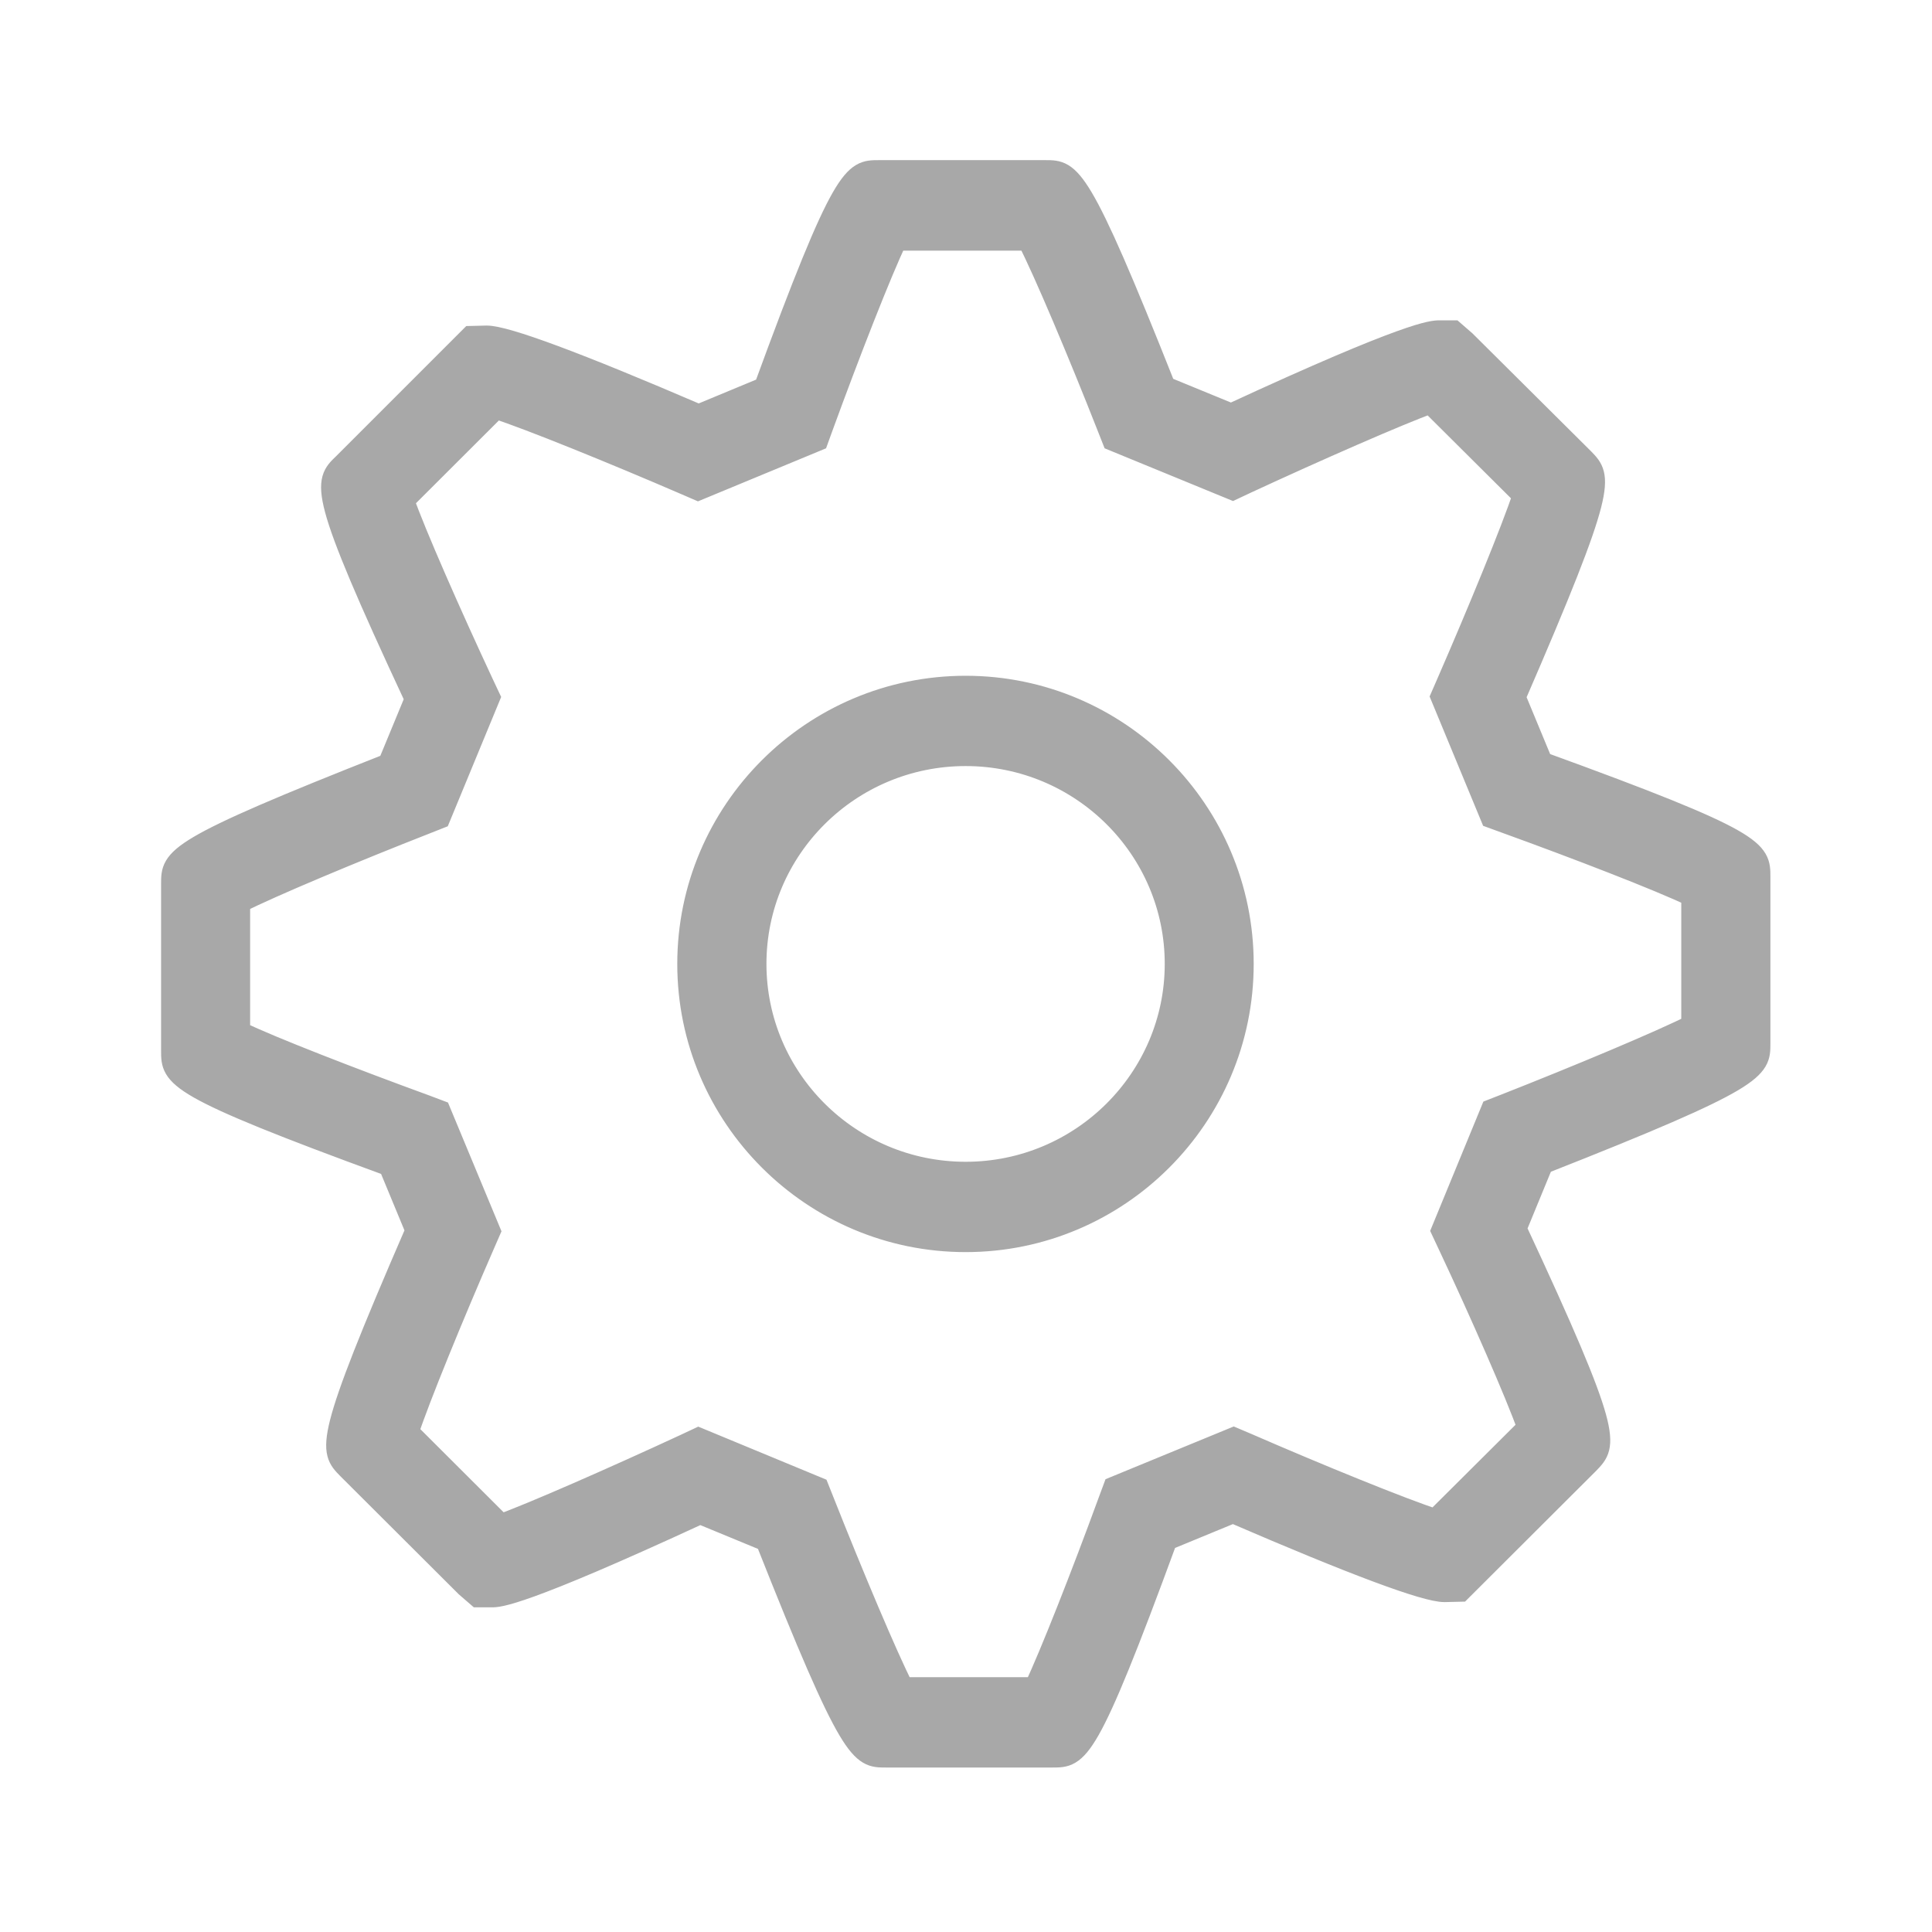 <?xml version="1.0" encoding="utf-8"?>
<!-- Generator: Adobe Illustrator 16.0.0, SVG Export Plug-In . SVG Version: 6.00 Build 0)  -->
<!DOCTYPE svg PUBLIC "-//W3C//DTD SVG 1.1//EN" "http://www.w3.org/Graphics/SVG/1.1/DTD/svg11.dtd">
<svg version="1.1" id="Layer_1" xmlns="http://www.w3.org/2000/svg" xmlns:xlink="http://www.w3.org/1999/xlink" x="0px" y="0px"
	 width="45px" height="45px" viewBox="0 0 45 45" enable-background="new 0 0 45 45" xml:space="preserve">
<g>
	<g>
		<path fill="#A8A8A8" stroke="#A8A8A8" stroke-width="0.5" stroke-miterlimit="10" d="M24.517,40.919h-3.887
			c-0.587,0-0.789,0.002-2.782-5.033l-1.541-0.636c-4.193,1.938-4.691,1.938-4.855,1.938h-0.322l-0.274-0.237L8.1,34.202
			c-0.419-0.427-0.564-0.574,1.592-5.542l-0.627-1.514c-5.063-1.851-5.063-2.062-5.063-2.674v-3.885c0-0.607,0-0.8,5.047-2.789
			l0.627-1.517c-2.282-4.89-2.125-5.045-1.673-5.476l2.963-2.963l0.37-0.009c0.444,0,2.105,0.617,4.937,1.835l1.535-0.637
			c1.848-5.051,2.075-5.051,2.658-5.051h3.888c0.58,0,0.784,0,2.78,5.035l1.542,0.633c4.187-1.937,4.688-1.937,4.858-1.937h0.319
			l0.273,0.237l2.757,2.741c0.418,0.43,0.56,0.578-1.597,5.549l0.631,1.523c5.069,1.841,5.069,2.053,5.069,2.664v3.881
			c0,0.595,0,0.804-5.054,2.793l-0.625,1.519c2.271,4.869,2.118,5.023,1.697,5.46l-2.986,2.979l-0.373,0.009
			c-0.444,0-2.099-0.617-4.927-1.838l-1.545,0.637C25.32,40.919,25.112,40.919,24.517,40.919L24.517,40.919z M21.033,39.315H24.1
			c0.35-0.729,1.113-2.671,1.722-4.338l0.124-0.334l2.789-1.147l0.304,0.129c1.661,0.723,3.628,1.525,4.394,1.771l2.156-2.146
			c-0.274-0.775-1.103-2.668-1.853-4.262l-0.152-0.324l1.157-2.812l0.312-0.122c1.684-0.662,3.63-1.476,4.357-1.845v-3.018
			c-0.734-0.354-2.677-1.105-4.347-1.709l-0.329-0.12l-1.164-2.813l0.139-0.319c0.717-1.646,1.515-3.585,1.771-4.367l-2.164-2.153
			c-0.696,0.248-2.648,1.102-4.297,1.867l-0.306,0.144l-2.791-1.146l-0.126-0.319c-0.659-1.677-1.479-3.624-1.851-4.344H20.88
			c-0.353,0.729-1.109,2.667-1.718,4.337l-0.119,0.328l-2.784,1.153l-0.303-0.131c-1.667-0.72-3.638-1.52-4.404-1.767l-2.153,2.149
			c0.27,0.771,1.104,2.664,1.848,4.258L11.4,16.24l-1.161,2.812l-0.311,0.123c-1.681,0.658-3.623,1.471-4.352,1.841v3.021
			c0.734,0.356,2.674,1.107,4.344,1.716l0.325,0.123l1.164,2.801l-0.139,0.319c-0.716,1.641-1.51,3.581-1.766,4.359l2.163,2.159
			c0.696-0.247,2.644-1.102,4.294-1.867l0.309-0.145l2.787,1.154l0.125,0.314C19.847,36.651,20.664,38.596,21.033,39.315
			L21.033,39.315z M22.492,28.914c-3.562,0-6.467-2.898-6.467-6.462c0-3.563,2.901-6.462,6.467-6.462
			c3.562,0,6.459,2.898,6.459,6.462C28.951,26.016,26.055,28.914,22.492,28.914L22.492,28.914z M22.492,17.593
			c-2.7,0-4.89,2.178-4.89,4.858c0,2.676,2.19,4.859,4.89,4.859c2.696,0,4.887-2.183,4.887-4.859
			C27.379,19.771,25.188,17.593,22.492,17.593L22.492,17.593z M22.492,17.593"/>
	</g>
</g>
</svg>

